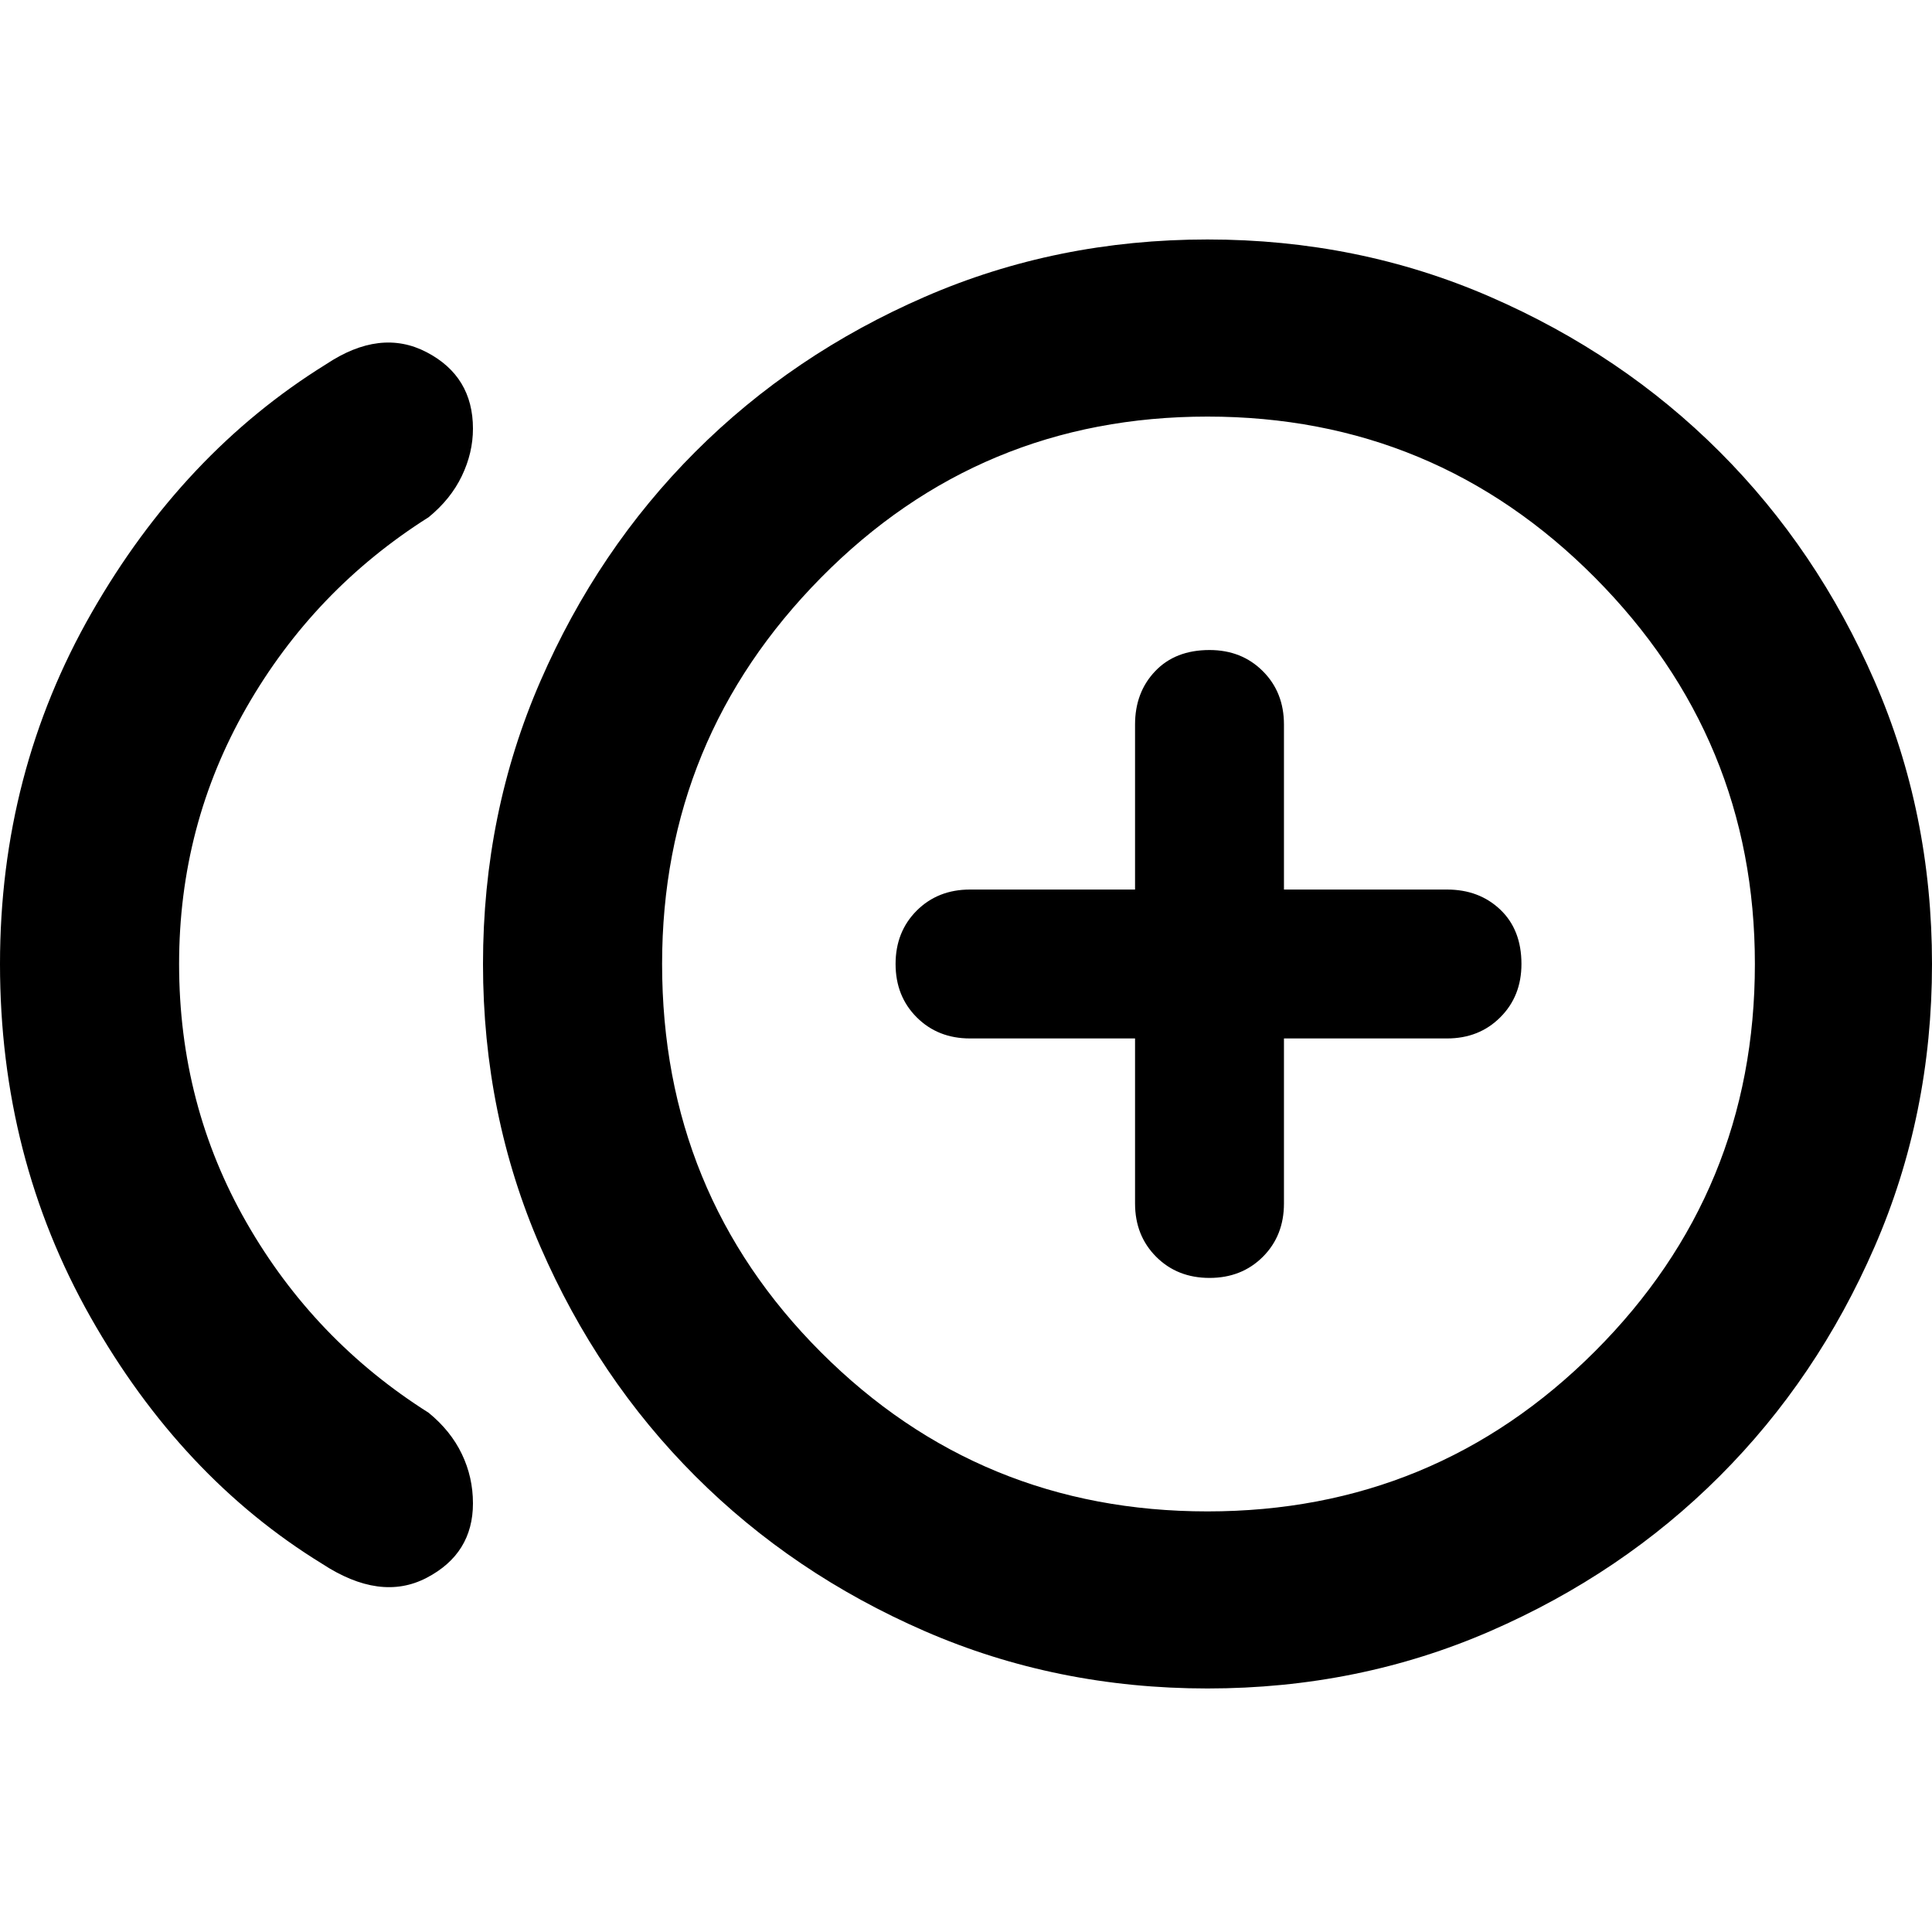 <svg xmlns="http://www.w3.org/2000/svg" height="40" width="40"><path d="M25.042 26.458Q25.708 26.458 26.146 26.021Q26.583 25.583 26.583 24.917V21.5H29.958Q30.625 21.5 31.062 21.062Q31.5 20.625 31.5 19.958Q31.5 19.25 31.062 18.833Q30.625 18.417 29.958 18.417H26.583V15Q26.583 14.333 26.146 13.896Q25.708 13.458 25.042 13.458Q24.333 13.458 23.917 13.896Q23.5 14.333 23.5 15V18.417H20.083Q19.417 18.417 18.979 18.854Q18.542 19.292 18.542 19.958Q18.542 20.625 18.979 21.062Q19.417 21.5 20.083 21.5H23.5V24.917Q23.5 25.583 23.938 26.021Q24.375 26.458 25.042 26.458ZM6.667 32.375Q3.75 30.583 1.875 27.271Q0 23.958 0 19.958Q0 16 1.896 12.688Q3.792 9.375 6.75 7.542Q7.875 6.792 8.833 7.292Q9.792 7.792 9.792 8.875Q9.792 9.375 9.562 9.854Q9.333 10.333 8.875 10.708Q6.5 12.208 5.104 14.646Q3.708 17.083 3.708 19.958Q3.708 22.875 5.104 25.312Q6.5 27.75 8.875 29.25Q9.333 29.625 9.562 30.104Q9.792 30.583 9.792 31.125Q9.792 32.167 8.833 32.667Q7.875 33.167 6.667 32.375ZM25 34.958Q21.875 34.958 19.146 33.771Q16.417 32.583 14.396 30.562Q12.375 28.542 11.188 25.812Q10 23.083 10 19.958Q10 16.833 11.188 14.104Q12.375 11.375 14.396 9.354Q16.417 7.333 19.146 6.146Q21.875 4.958 25 4.958Q28.125 4.958 30.854 6.146Q33.583 7.333 35.604 9.354Q37.625 11.375 38.812 14.104Q40 16.833 40 19.958Q40 23.083 38.812 25.812Q37.625 28.542 35.604 30.562Q33.583 32.583 30.854 33.771Q28.125 34.958 25 34.958ZM25 19.958Q25 19.958 25 19.958Q25 19.958 25 19.958Q25 19.958 25 19.958Q25 19.958 25 19.958Q25 19.958 25 19.958Q25 19.958 25 19.958Q25 19.958 25 19.958Q25 19.958 25 19.958ZM25 31.292Q29.708 31.292 33.021 27.979Q36.333 24.667 36.333 19.958Q36.333 15.292 33.021 11.958Q29.708 8.625 25 8.625Q20.292 8.625 17 11.958Q13.708 15.292 13.708 19.958Q13.708 24.708 17 28Q20.292 31.292 25 31.292Z"/></svg>